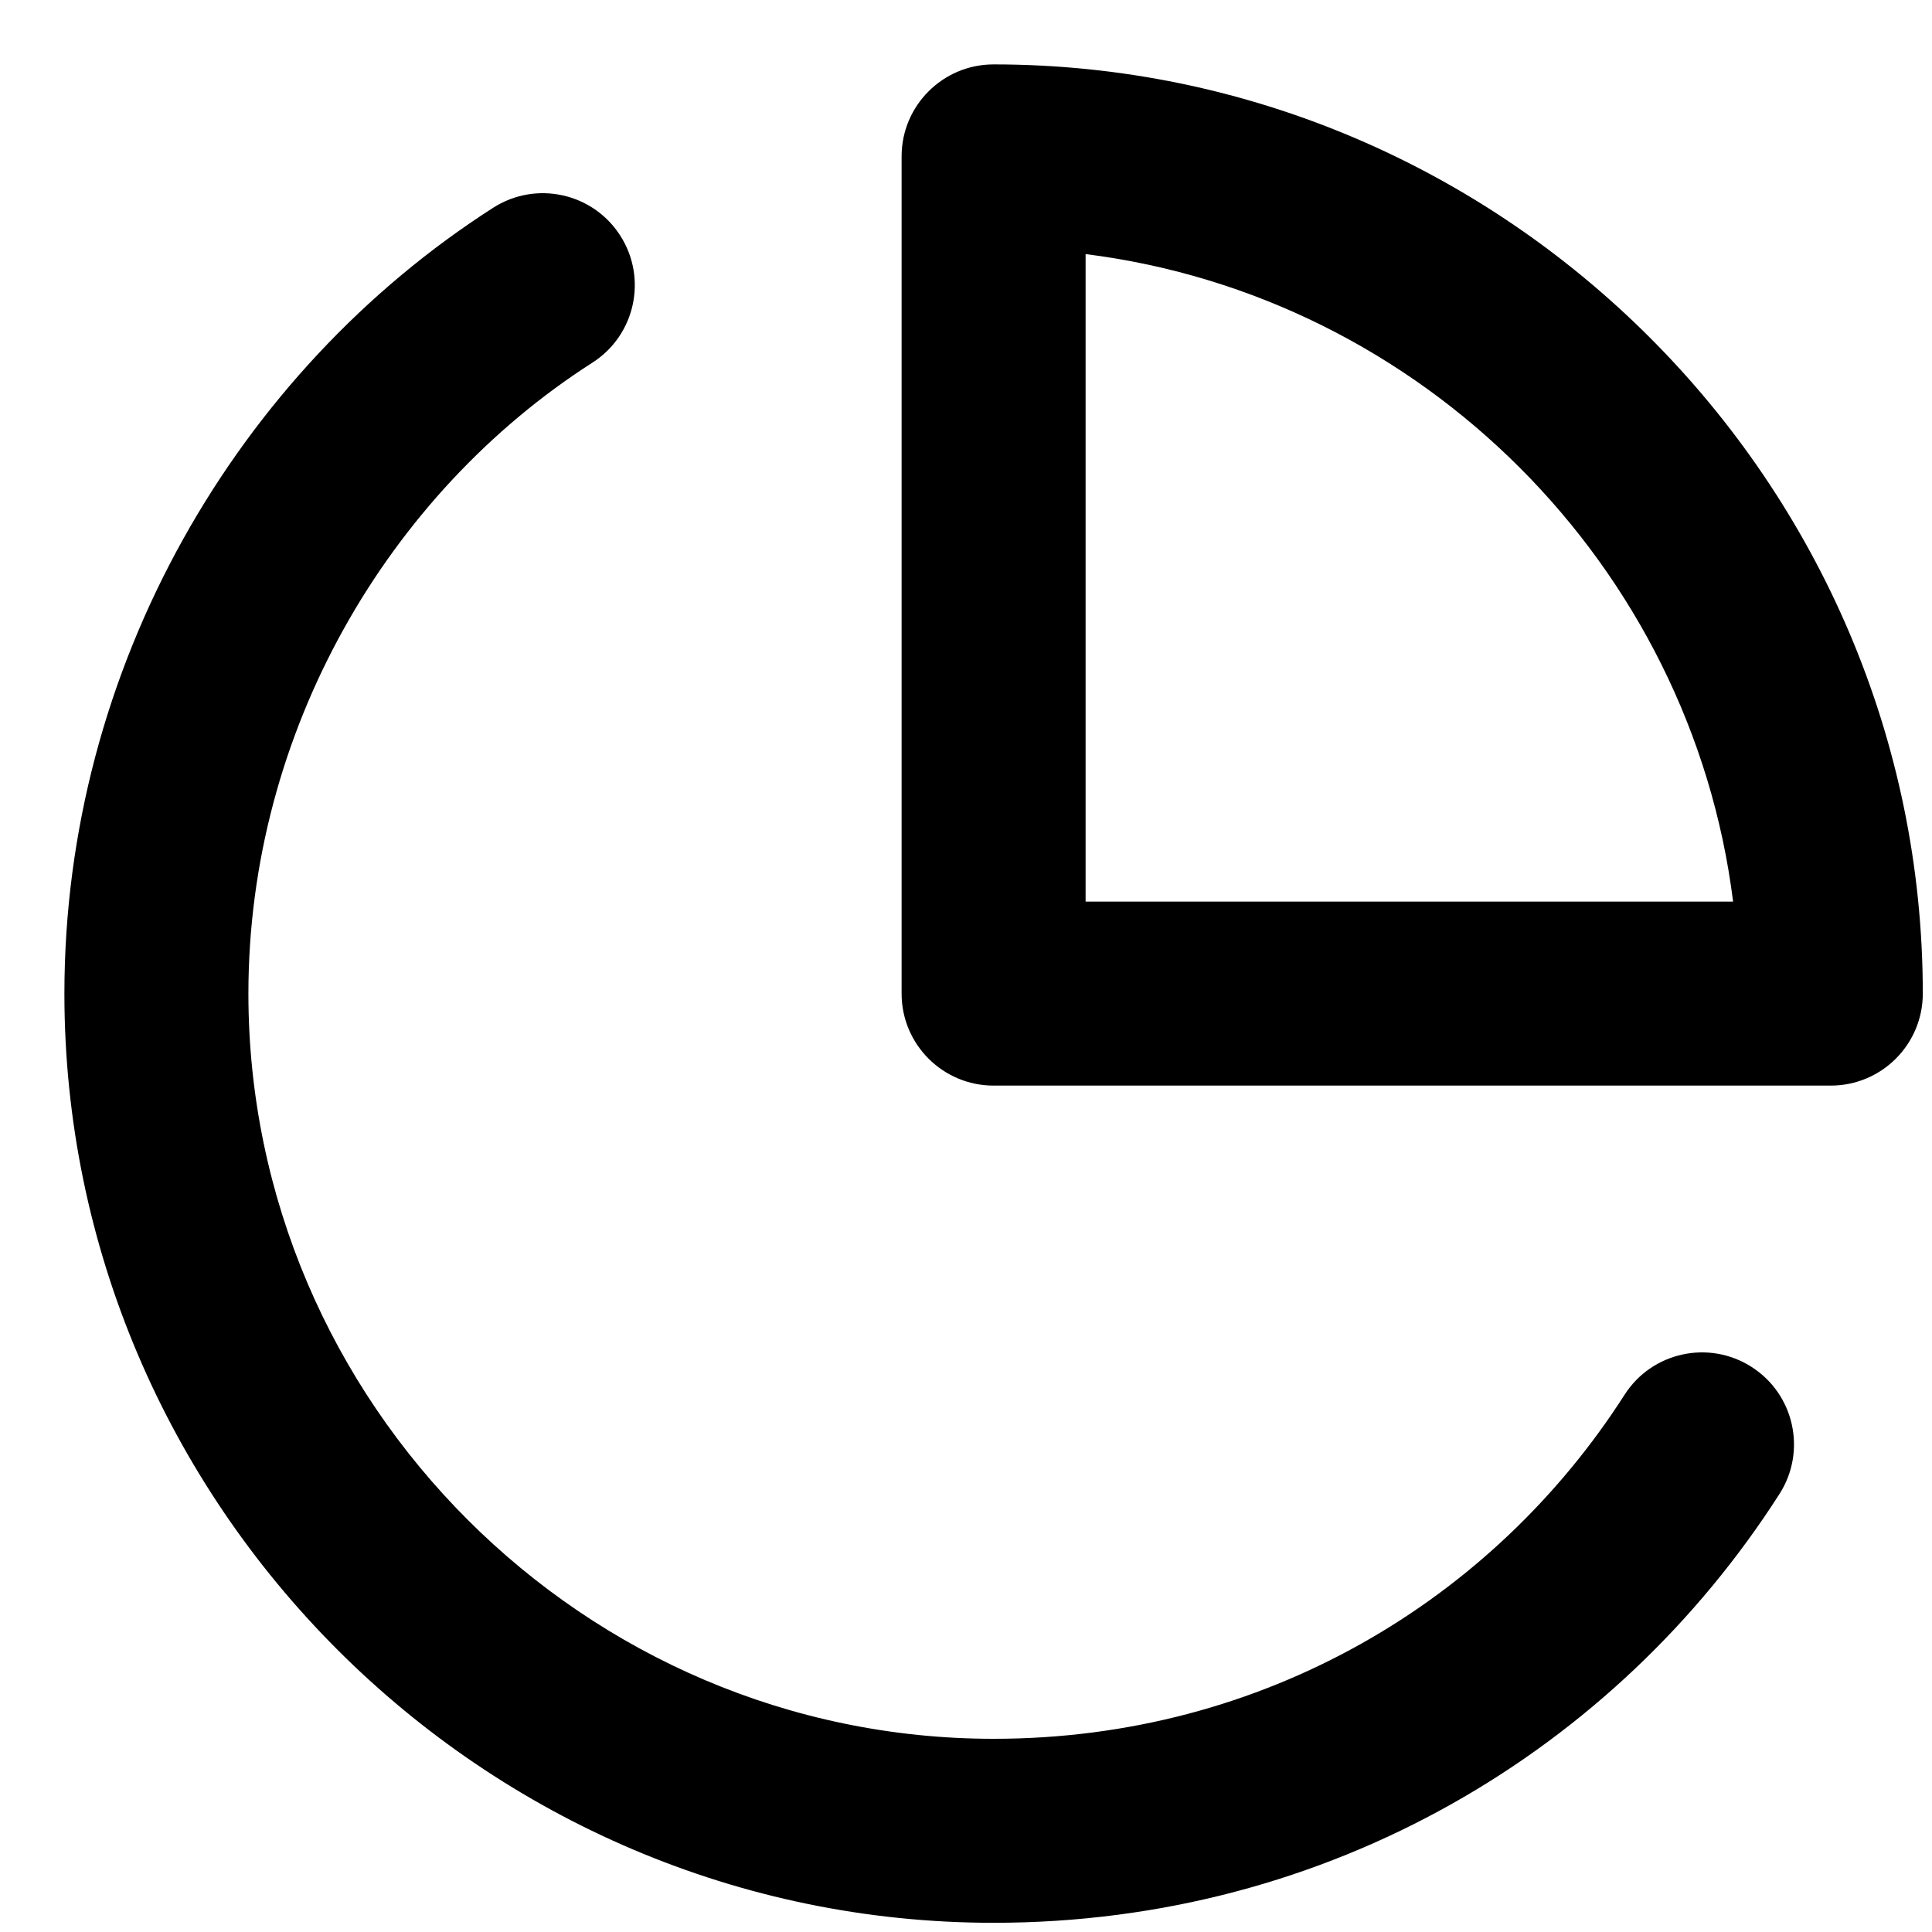 <svg width="21" height="21" viewBox="0 0 21 21" fill="none" xmlns="http://www.w3.org/2000/svg">
<path fill-rule="evenodd" clip-rule="evenodd" d="M6.742 2.561C7.04 3.026 6.904 3.645 6.439 3.942C4.217 5.364 2.7 7.952 2.7 10.8C2.7 15.248 6.352 18.9 10.8 18.9C13.742 18.9 16.232 17.388 17.658 15.161C17.955 14.696 18.574 14.56 19.039 14.858C19.504 15.155 19.64 15.774 19.342 16.239C17.568 19.012 14.458 20.9 10.8 20.9C5.248 20.9 0.7 16.352 0.7 10.8C0.7 7.248 2.583 4.036 5.361 2.258C5.826 1.96 6.445 2.096 6.742 2.561Z" fill="black"/>
<path fill-rule="evenodd" clip-rule="evenodd" d="M9.8 1.7C9.8 1.148 10.248 0.7 10.8 0.7C16.352 0.7 20.9 5.248 20.9 10.8C20.9 11.352 20.452 11.8 19.9 11.8H10.8C10.248 11.8 9.8 11.352 9.8 10.8V1.7ZM11.8 2.762V9.8H18.838C18.381 6.146 15.454 3.219 11.8 2.762Z" fill="black"/>
</svg>
